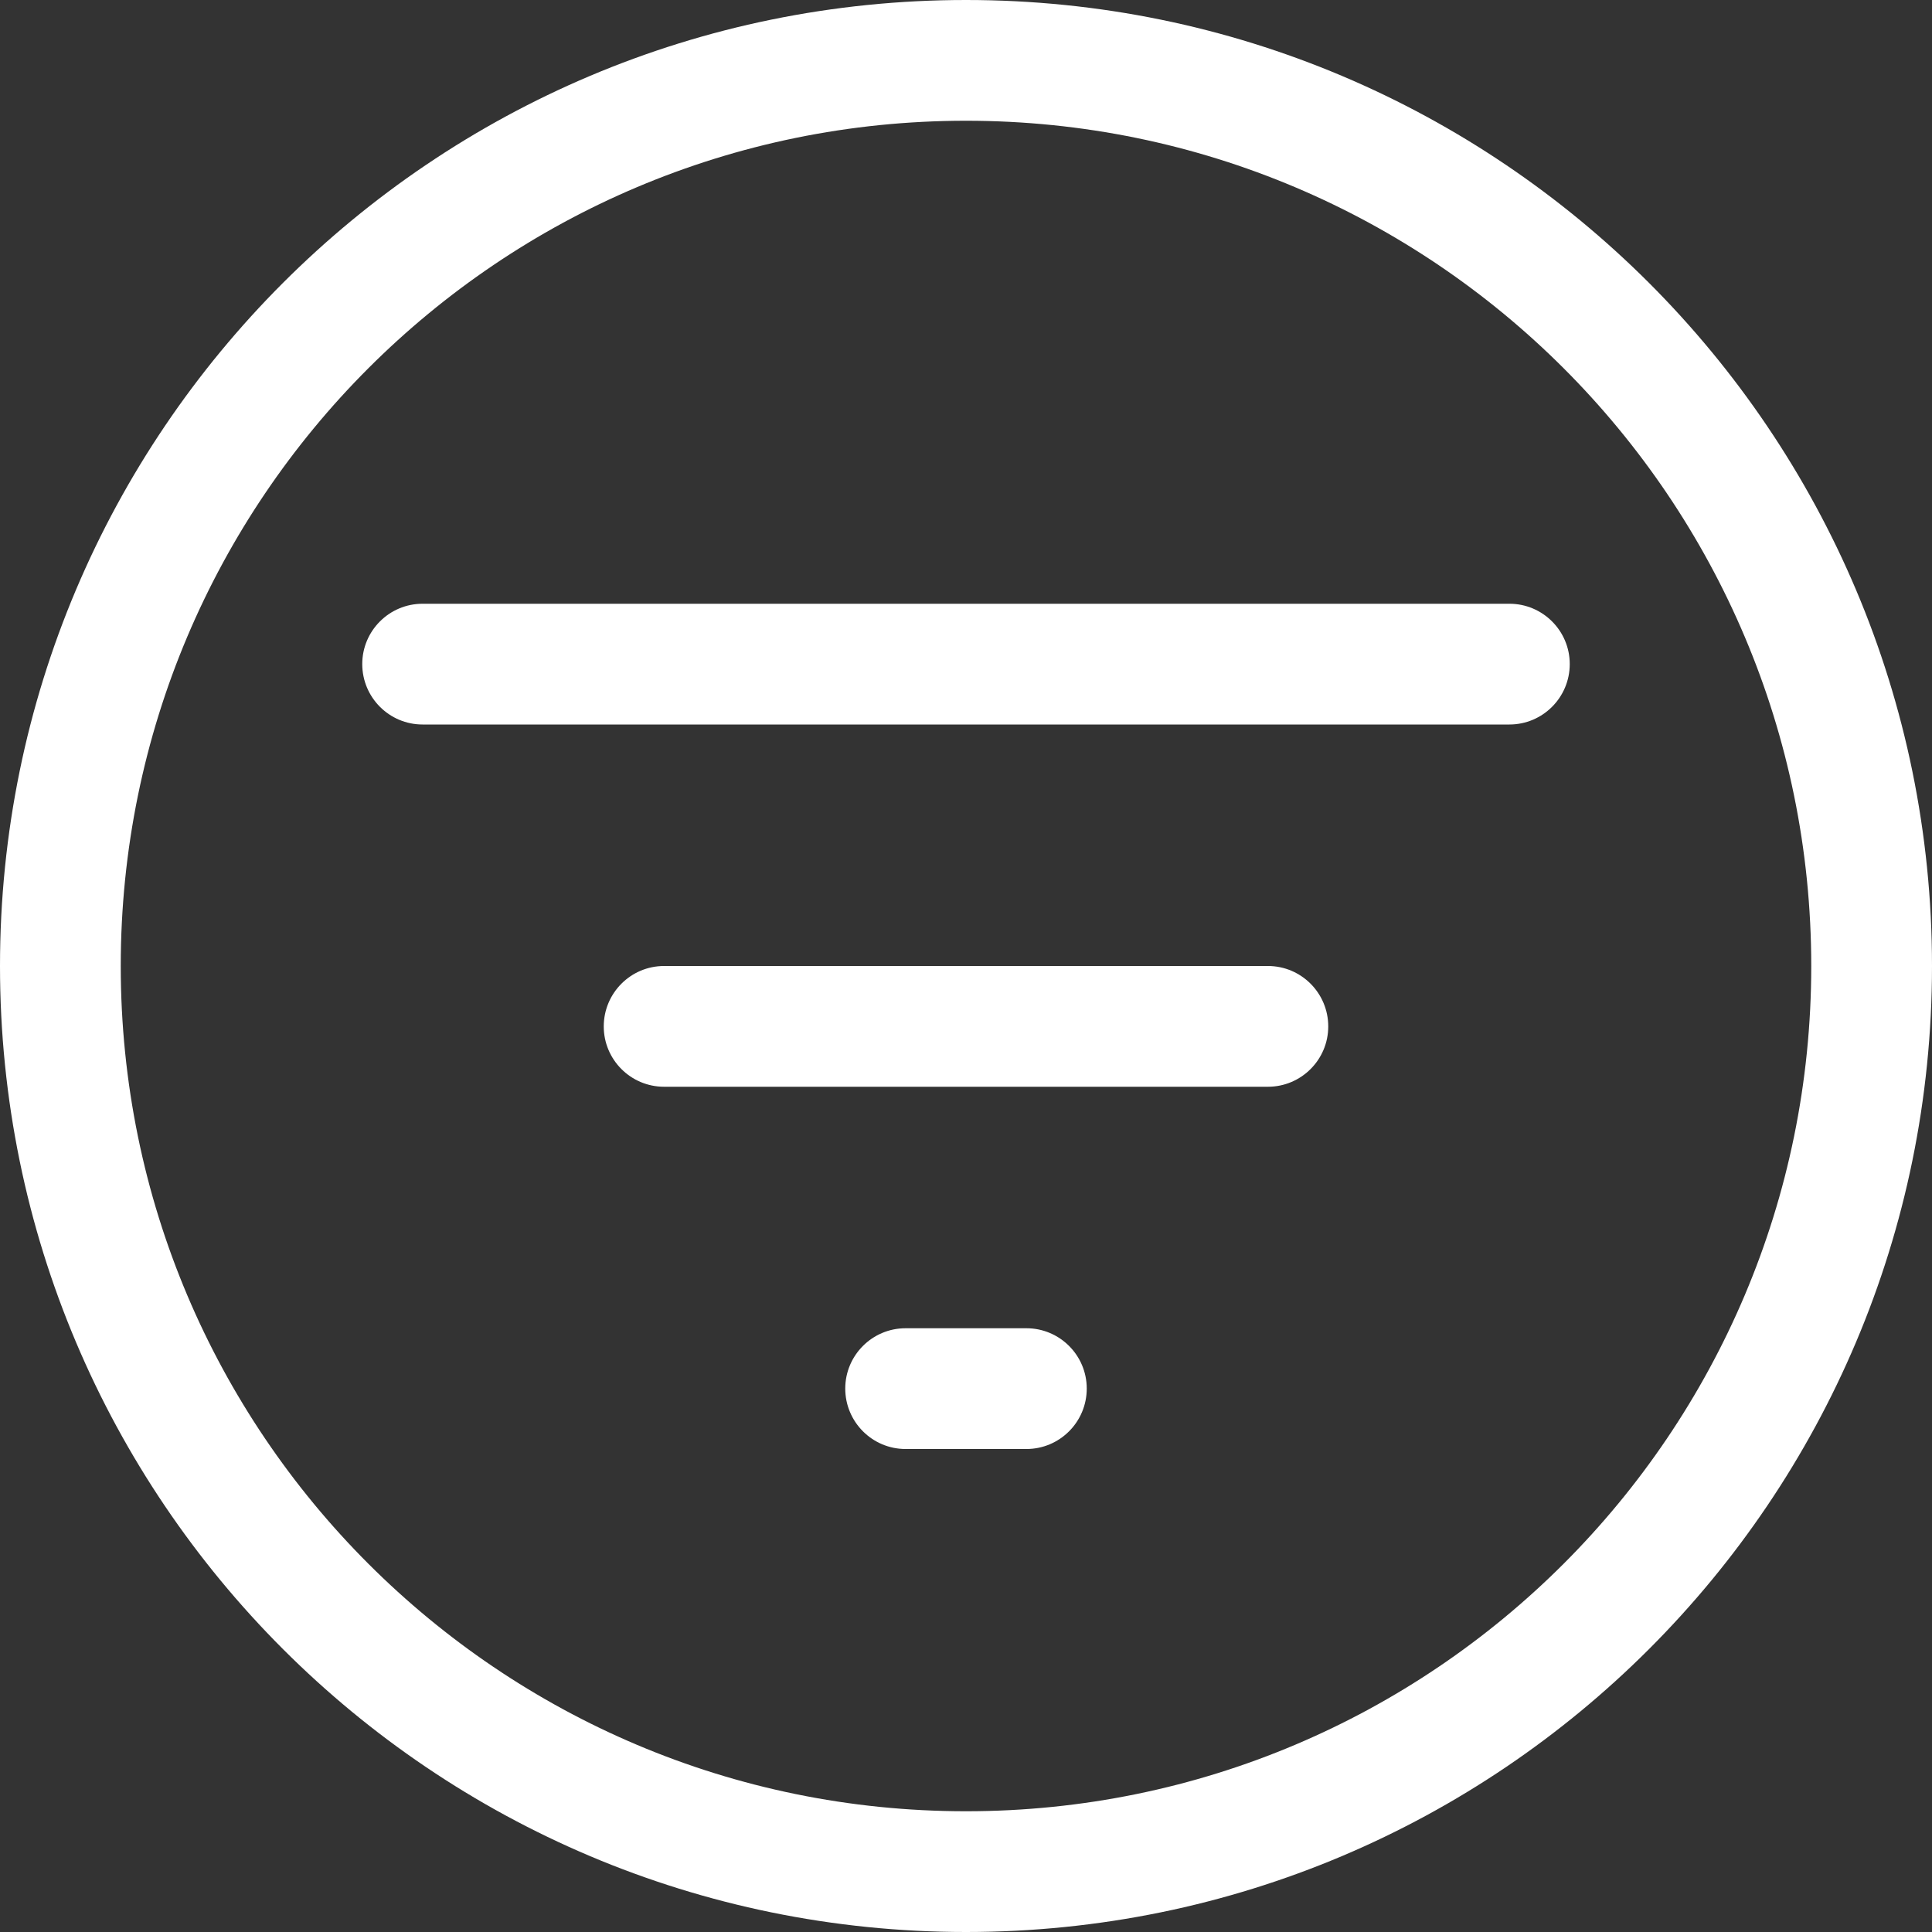 <svg width="14" height="14" viewBox="0 0 14 14" fill="none" xmlns="http://www.w3.org/2000/svg">
<rect x="0" y="0" width="14" height="14" fill="#333333" stroke="none"/>
<path d="M7 13.125C3.617 13.125 0.875 10.383 0.875 7C0.875 3.617 3.617 0.875 7 0.875C10.383 0.875 13.125 3.617 13.125 7C13.125 10.383 10.383 13.125 7 13.125ZM7 14C10.866 14 14 10.866 14 7C14 3.134 10.866 0 7 0C3.134 0 0 3.134 0 7C0 10.866 3.134 14 7 14Z" fill="white"/>
<path d="M6.125 10.062C6.125 9.821 6.321 9.625 6.562 9.625H7.438C7.679 9.625 7.875 9.821 7.875 10.062C7.875 10.304 7.679 10.5 7.438 10.5H6.562C6.321 10.5 6.125 10.304 6.125 10.062Z" fill="white"/>
<path d="M4.375 7.438C4.375 7.196 4.571 7 4.812 7H9.188C9.429 7 9.625 7.196 9.625 7.438C9.625 7.679 9.429 7.875 9.188 7.875H4.812C4.571 7.875 4.375 7.679 4.375 7.438Z" fill="white"/>
<path d="M2.625 4.812C2.625 4.571 2.821 4.375 3.062 4.375H10.938C11.179 4.375 11.375 4.571 11.375 4.812C11.375 5.054 11.179 5.25 10.938 5.25H3.062C2.821 5.25 2.625 5.054 2.625 4.812Z" fill="white"/>
</svg>
